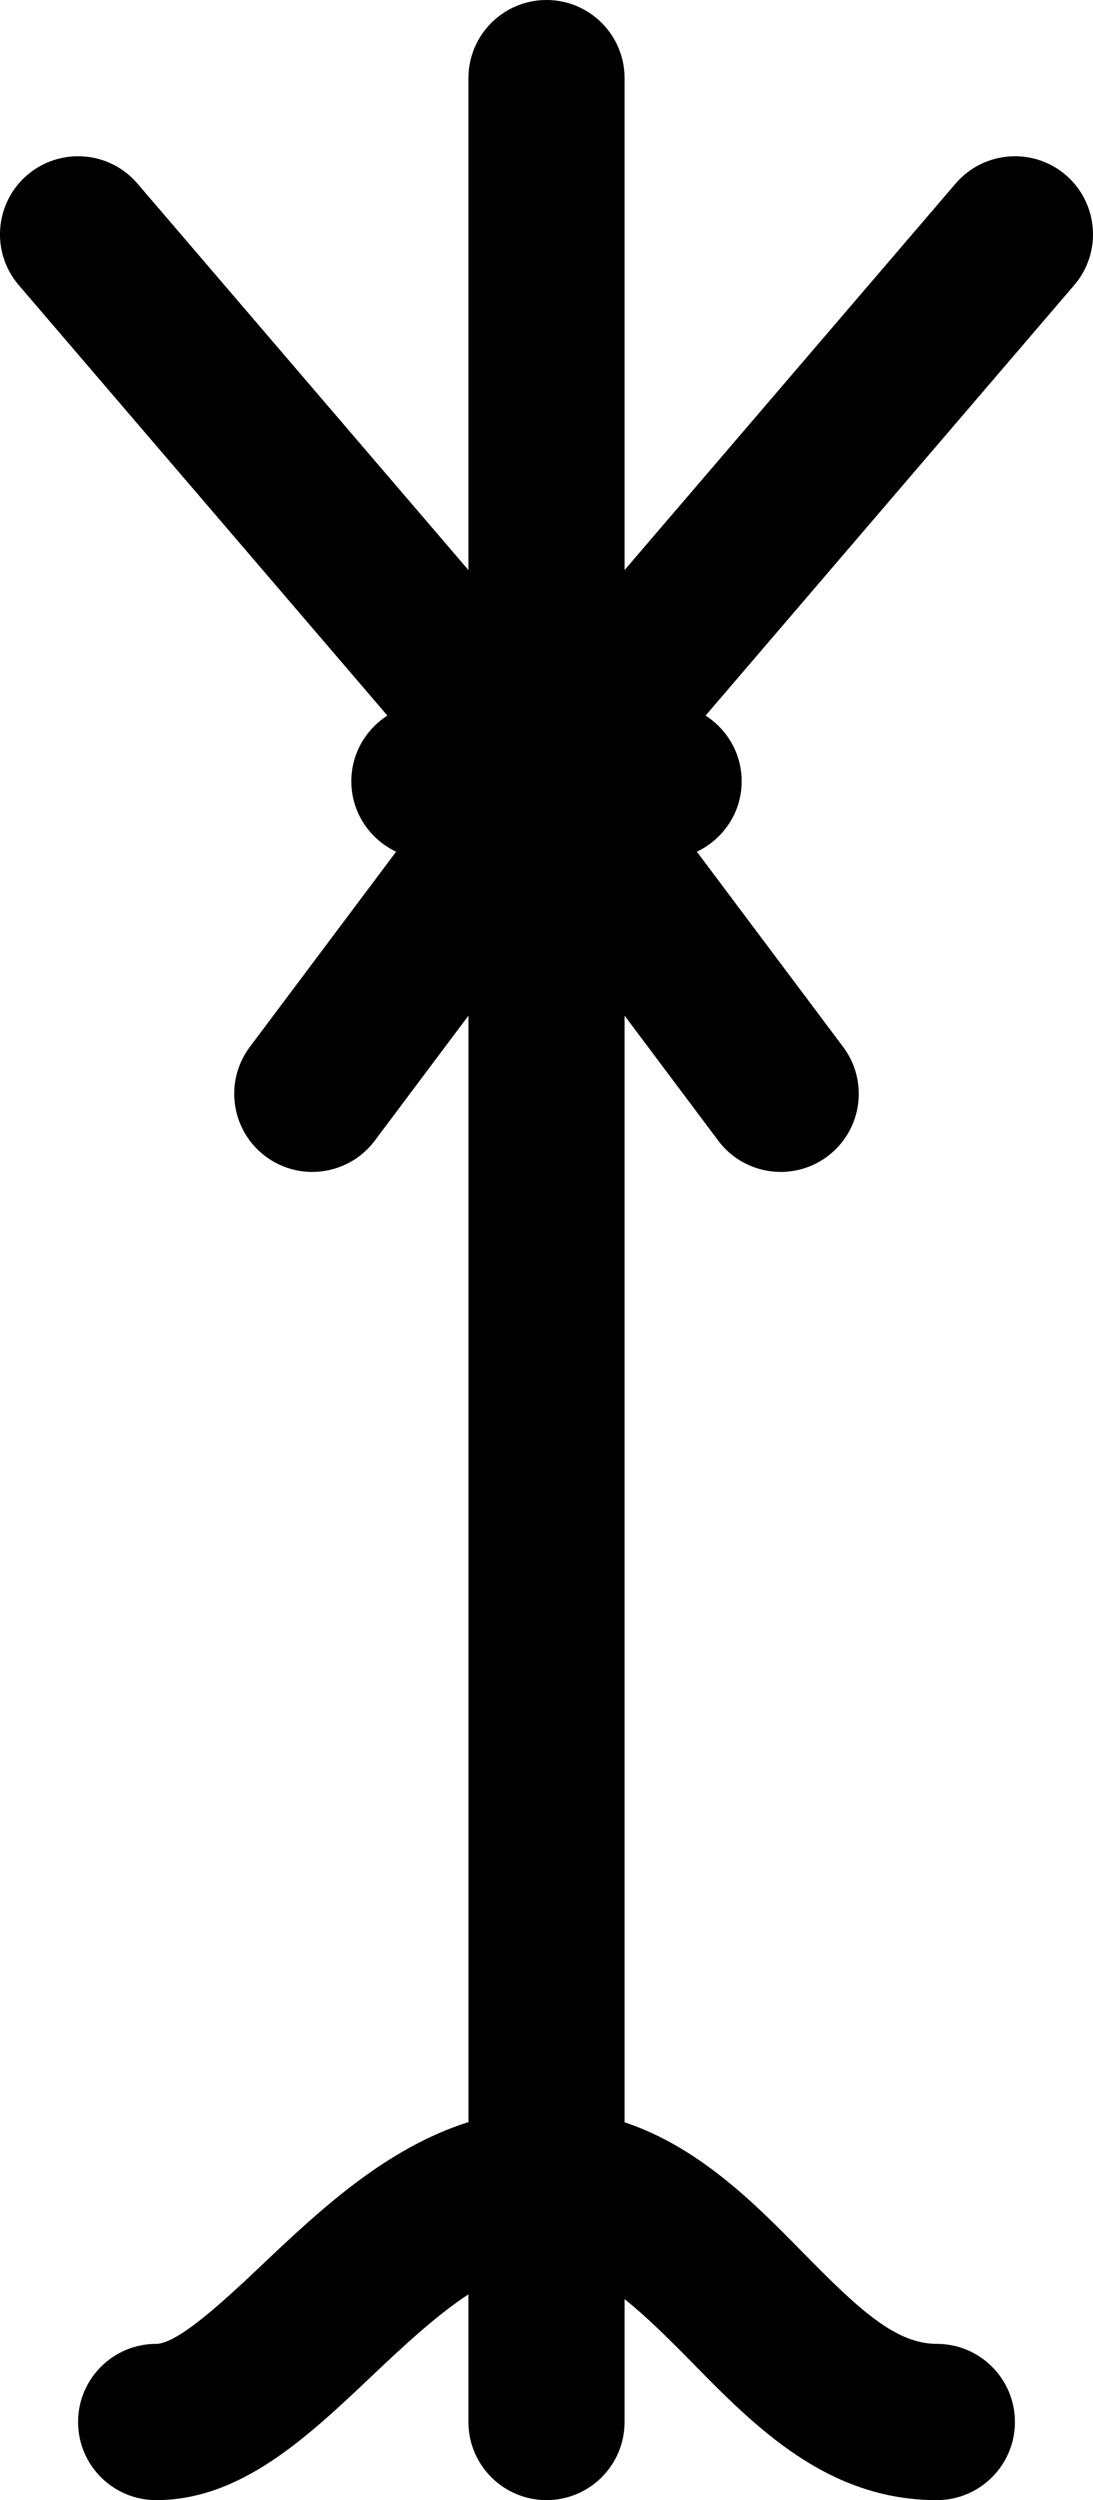 <?xml version="1.0" encoding="iso-8859-1"?>
<!-- Generator: Adobe Illustrator 16.0.0, SVG Export Plug-In . SVG Version: 6.00 Build 0)  -->
<!DOCTYPE svg PUBLIC "-//W3C//DTD SVG 1.1//EN" "http://www.w3.org/Graphics/SVG/1.1/DTD/svg11.dtd">
<svg version="1.1" xmlns="http://www.w3.org/2000/svg" xmlns:xlink="http://www.w3.org/1999/xlink" x="0px" y="0px" width="28px"
	 height="64px" viewBox="0 0 28 64" style="enable-background:new 0 0 28 64;" xml:space="preserve">
<g id="Layer_38">
	<path d="M27.302,4.48c-0.839-0.717-2.102-0.62-2.82,0.217L16,14.593V2c0-1.105-0.896-2-2-2s-2,0.895-2,2v12.593L3.519,4.697
		C2.8,3.859,1.538,3.763,0.698,4.48c-0.838,0.719-0.936,1.982-0.217,2.82l9.443,11.018C9.37,18.674,9,19.292,9,20
		c0,0.798,0.471,1.481,1.147,1.803L6.4,26.8c-0.663,0.884-0.483,2.138,0.4,2.8C7.16,29.869,7.581,30,7.999,30
		c0.608,0,1.208-0.277,1.602-0.801l2.4-3.2v28.324c-2.112,0.665-3.811,2.257-5.235,3.604C5.841,58.803,4.576,60,4,60
		c-1.104,0-2,0.896-2,2c0,1.105,0.896,2,2,2c2.168,0,3.869-1.609,5.514-3.166c0.818-0.774,1.651-1.554,2.486-2.102V62
		c0,1.104,0.896,2,2,2s2-0.896,2-2v-3.145c0.516,0.41,1.065,0.947,1.711,1.604C19.34,62.119,21.187,64,24,64c1.104,0,2-0.896,2-2
		s-0.896-2-2-2c-1.059,0-2.004-0.885-3.436-2.343c-1.211-1.233-2.648-2.692-4.564-3.329V25.999l2.399,3.2
		C18.793,29.724,19.394,30,20.001,30c0.418,0,0.839-0.131,1.198-0.4c0.884-0.662,1.063-1.916,0.4-2.8l-3.747-4.997
		C18.528,21.481,19,20.798,19,20c0-0.708-0.37-1.326-0.925-1.682l9.443-11.018C28.237,6.463,28.14,5.199,27.302,4.48z"/>
</g>
<g id="Layer_1">
</g>
</svg>
